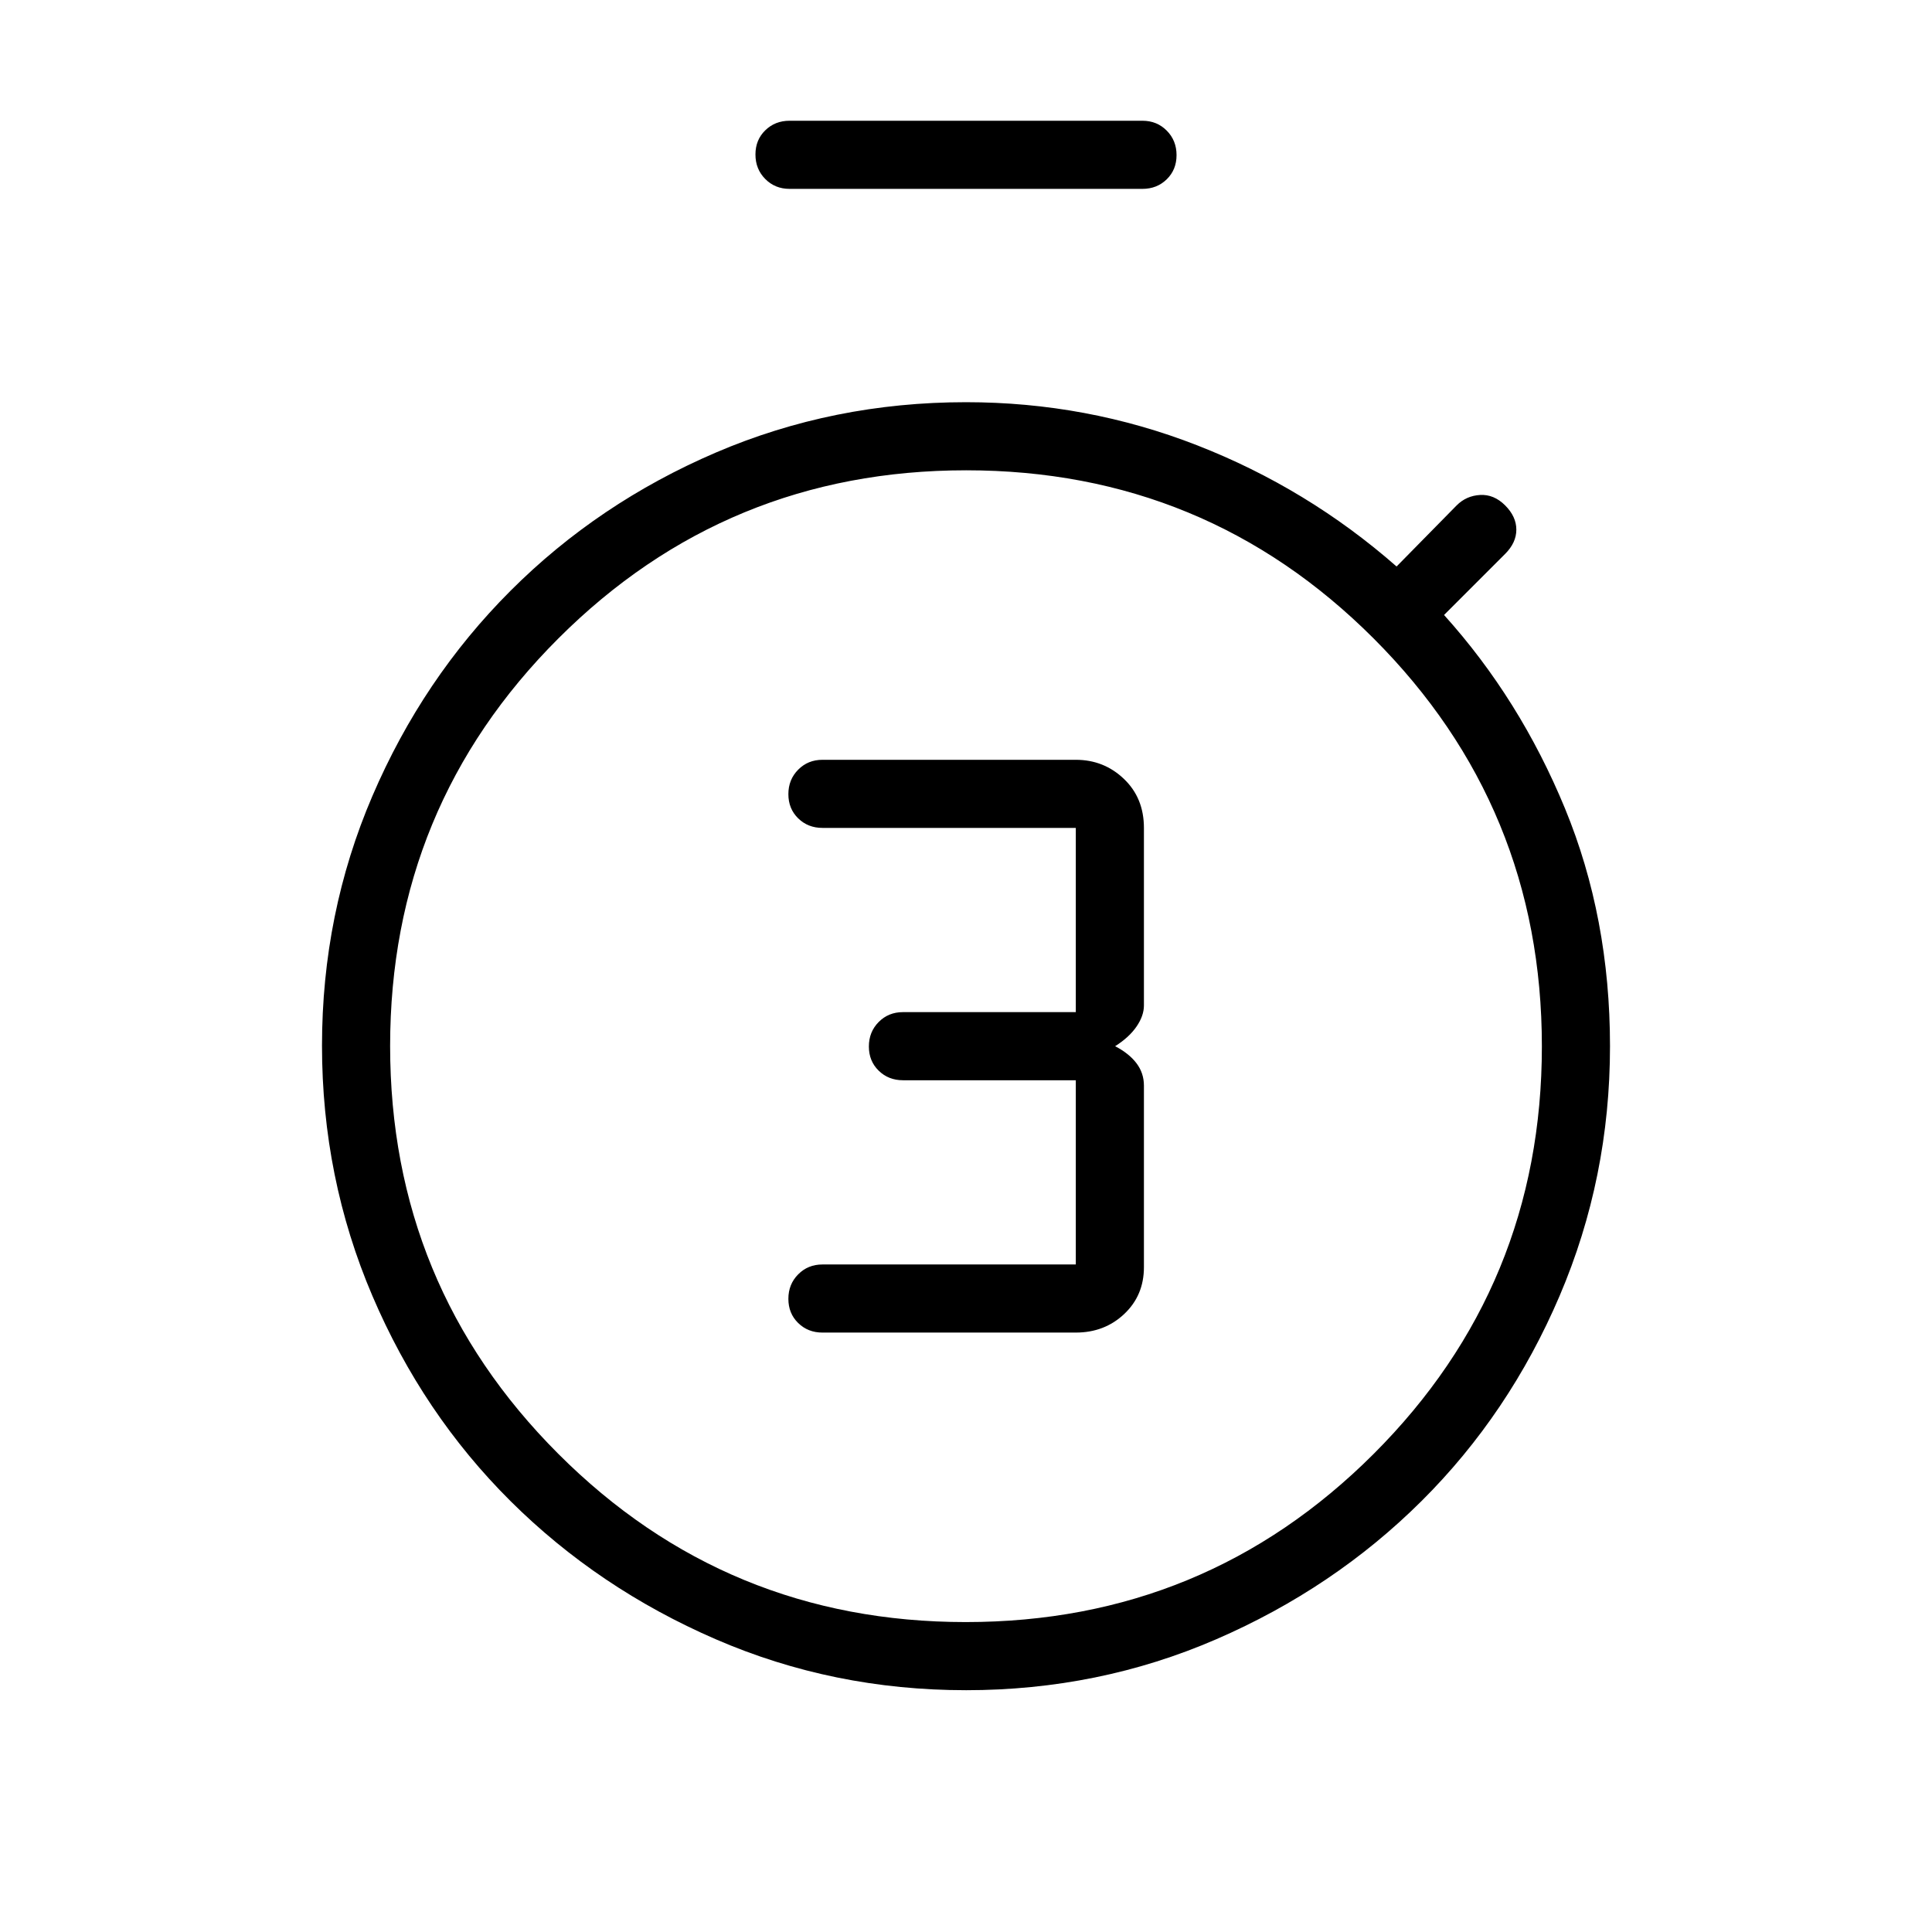 <svg xmlns="http://www.w3.org/2000/svg" height="40" viewBox="0 -960 960 960" width="40"><path d="M534.56-297.85q14.27 0 24.06-9.23t9.79-23.28v-90.2q0-6.2-3.67-11.08-3.66-4.87-10.64-8.51 6.98-4.41 10.64-9.77 3.67-5.35 3.67-10.49v-88.21q0-14.87-9.94-24.35-9.93-9.49-23.91-9.49H408.67q-7.2 0-12.06 4.91-4.87 4.91-4.87 12.16 0 7.26 4.87 12.02 4.86 4.75 12.06 4.75h125.89v91.54h-85.89q-7.2 0-12.06 4.91-4.87 4.91-4.87 12.17t4.87 12.01q4.86 4.76 12.06 4.76h85.89v91.54H408.67q-7.2 0-12.06 4.91-4.87 4.91-4.87 12.16 0 7.26 4.87 12.02 4.86 4.75 12.06 4.75h125.89Zm-142.25-568.3q-7.19 0-12.06-4.91t-4.87-12.17q0-7.26 4.87-12.01 4.87-4.76 12.06-4.76h175.38q7.19 0 12.06 4.91t4.87 12.17q0 7.25-4.87 12.01t-12.06 4.76H392.31Zm87.69 746q-65.95 0-124.32-25.3-58.37-25.29-101.99-68.65-43.61-43.36-68.65-101.99Q160-374.72 160-440.41t25.04-124.06q25.04-58.38 68.65-101.99 43.62-43.62 101.99-68.66 58.37-25.03 124.32-25.03 59.95 0 114.82 21.41 54.87 21.41 99.13 60.23l29.85-30.36q4.79-4.8 11.66-5.18 6.87-.39 12.44 5.18 5.56 5.56 5.56 12.05 0 6.49-5.56 12.05l-30.36 30.36q37.69 41.79 60.08 96.1Q800-504 800-440.15q0 65.43-25.04 124.06-25.04 58.63-68.65 101.99-43.62 43.36-101.99 68.65-58.37 25.3-124.32 25.3Zm-.07-33.85q118.99 0 202.61-83.54 83.61-83.55 83.61-202.54 0-119-83.54-202.61-83.54-83.62-202.54-83.62-118.99 0-202.61 83.54-83.61 83.55-83.61 202.54 0 119 83.54 202.61Q360.93-154 479.93-154Zm.07-286Z"/></svg>